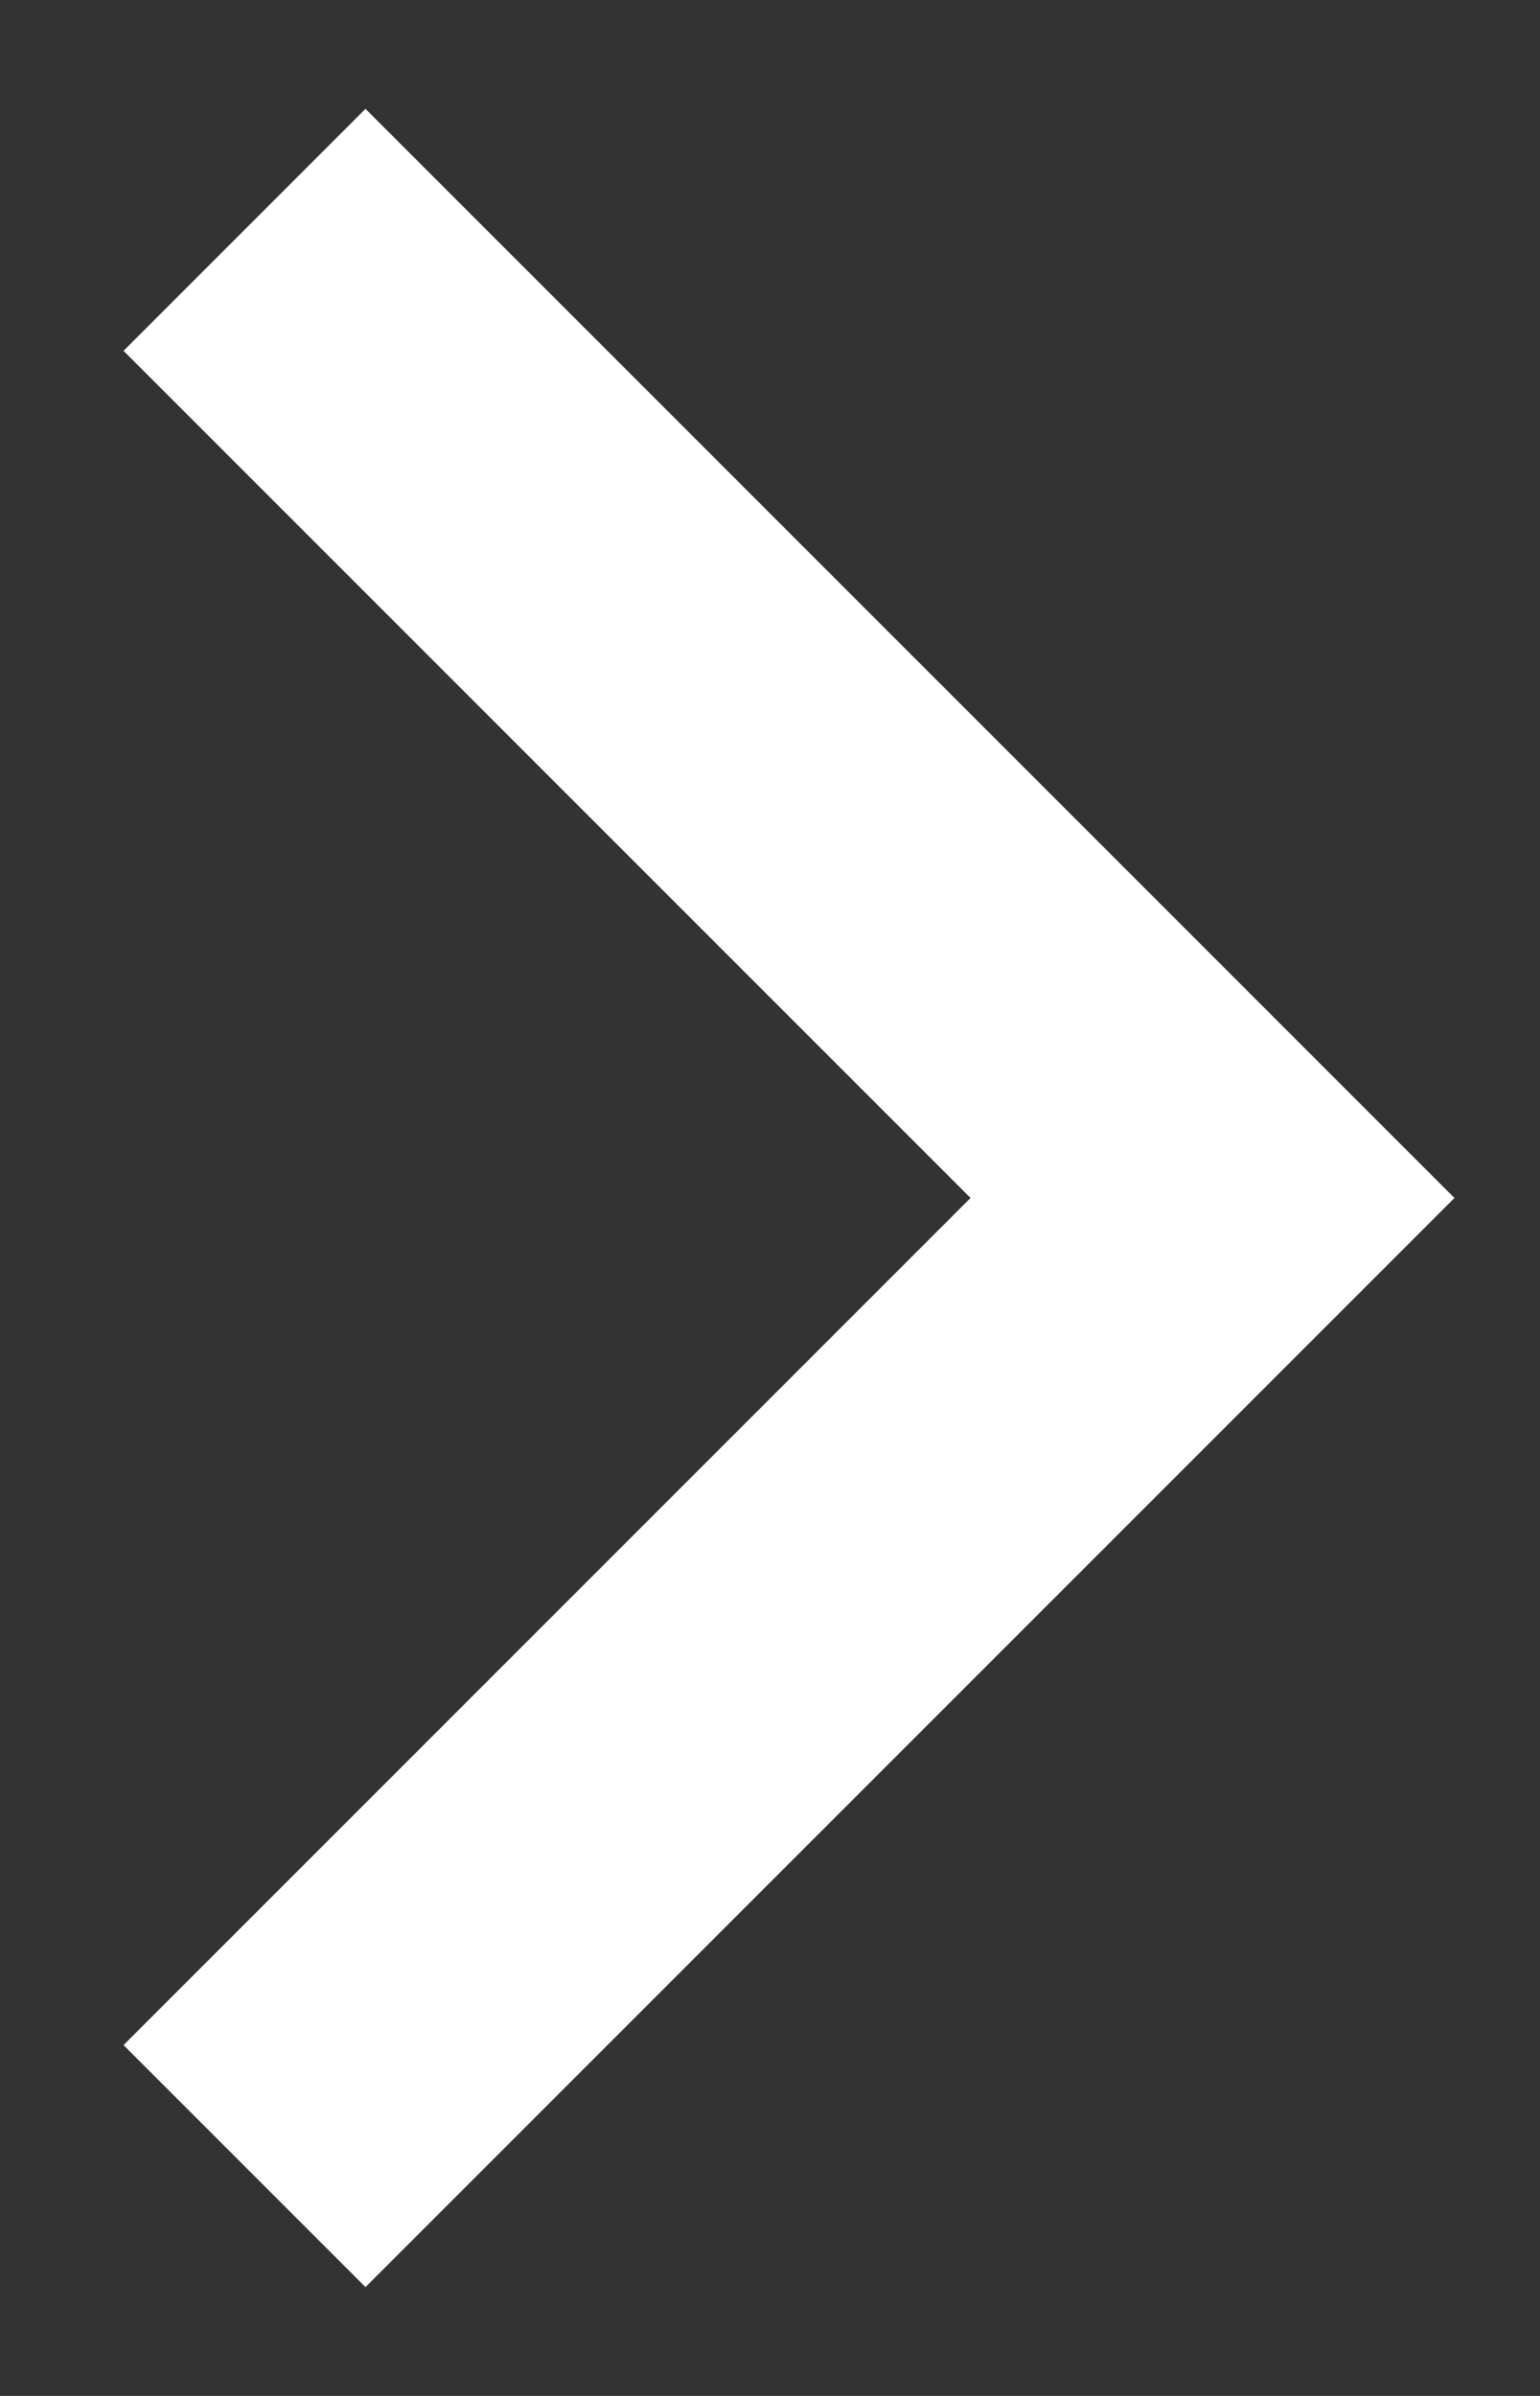 <svg width="9" height="14" viewBox="0 0 9 14" fill="none" xmlns="http://www.w3.org/2000/svg">
<rect x="0" y="0" width="9" height="14" fill="#333333" stroke="none"/>
<path d="M5.672 7L0.722 2.05L2.136 0.636L8.5 7L2.136 13.364L0.722 11.95L5.672 7Z" fill="white"/>
</svg>
